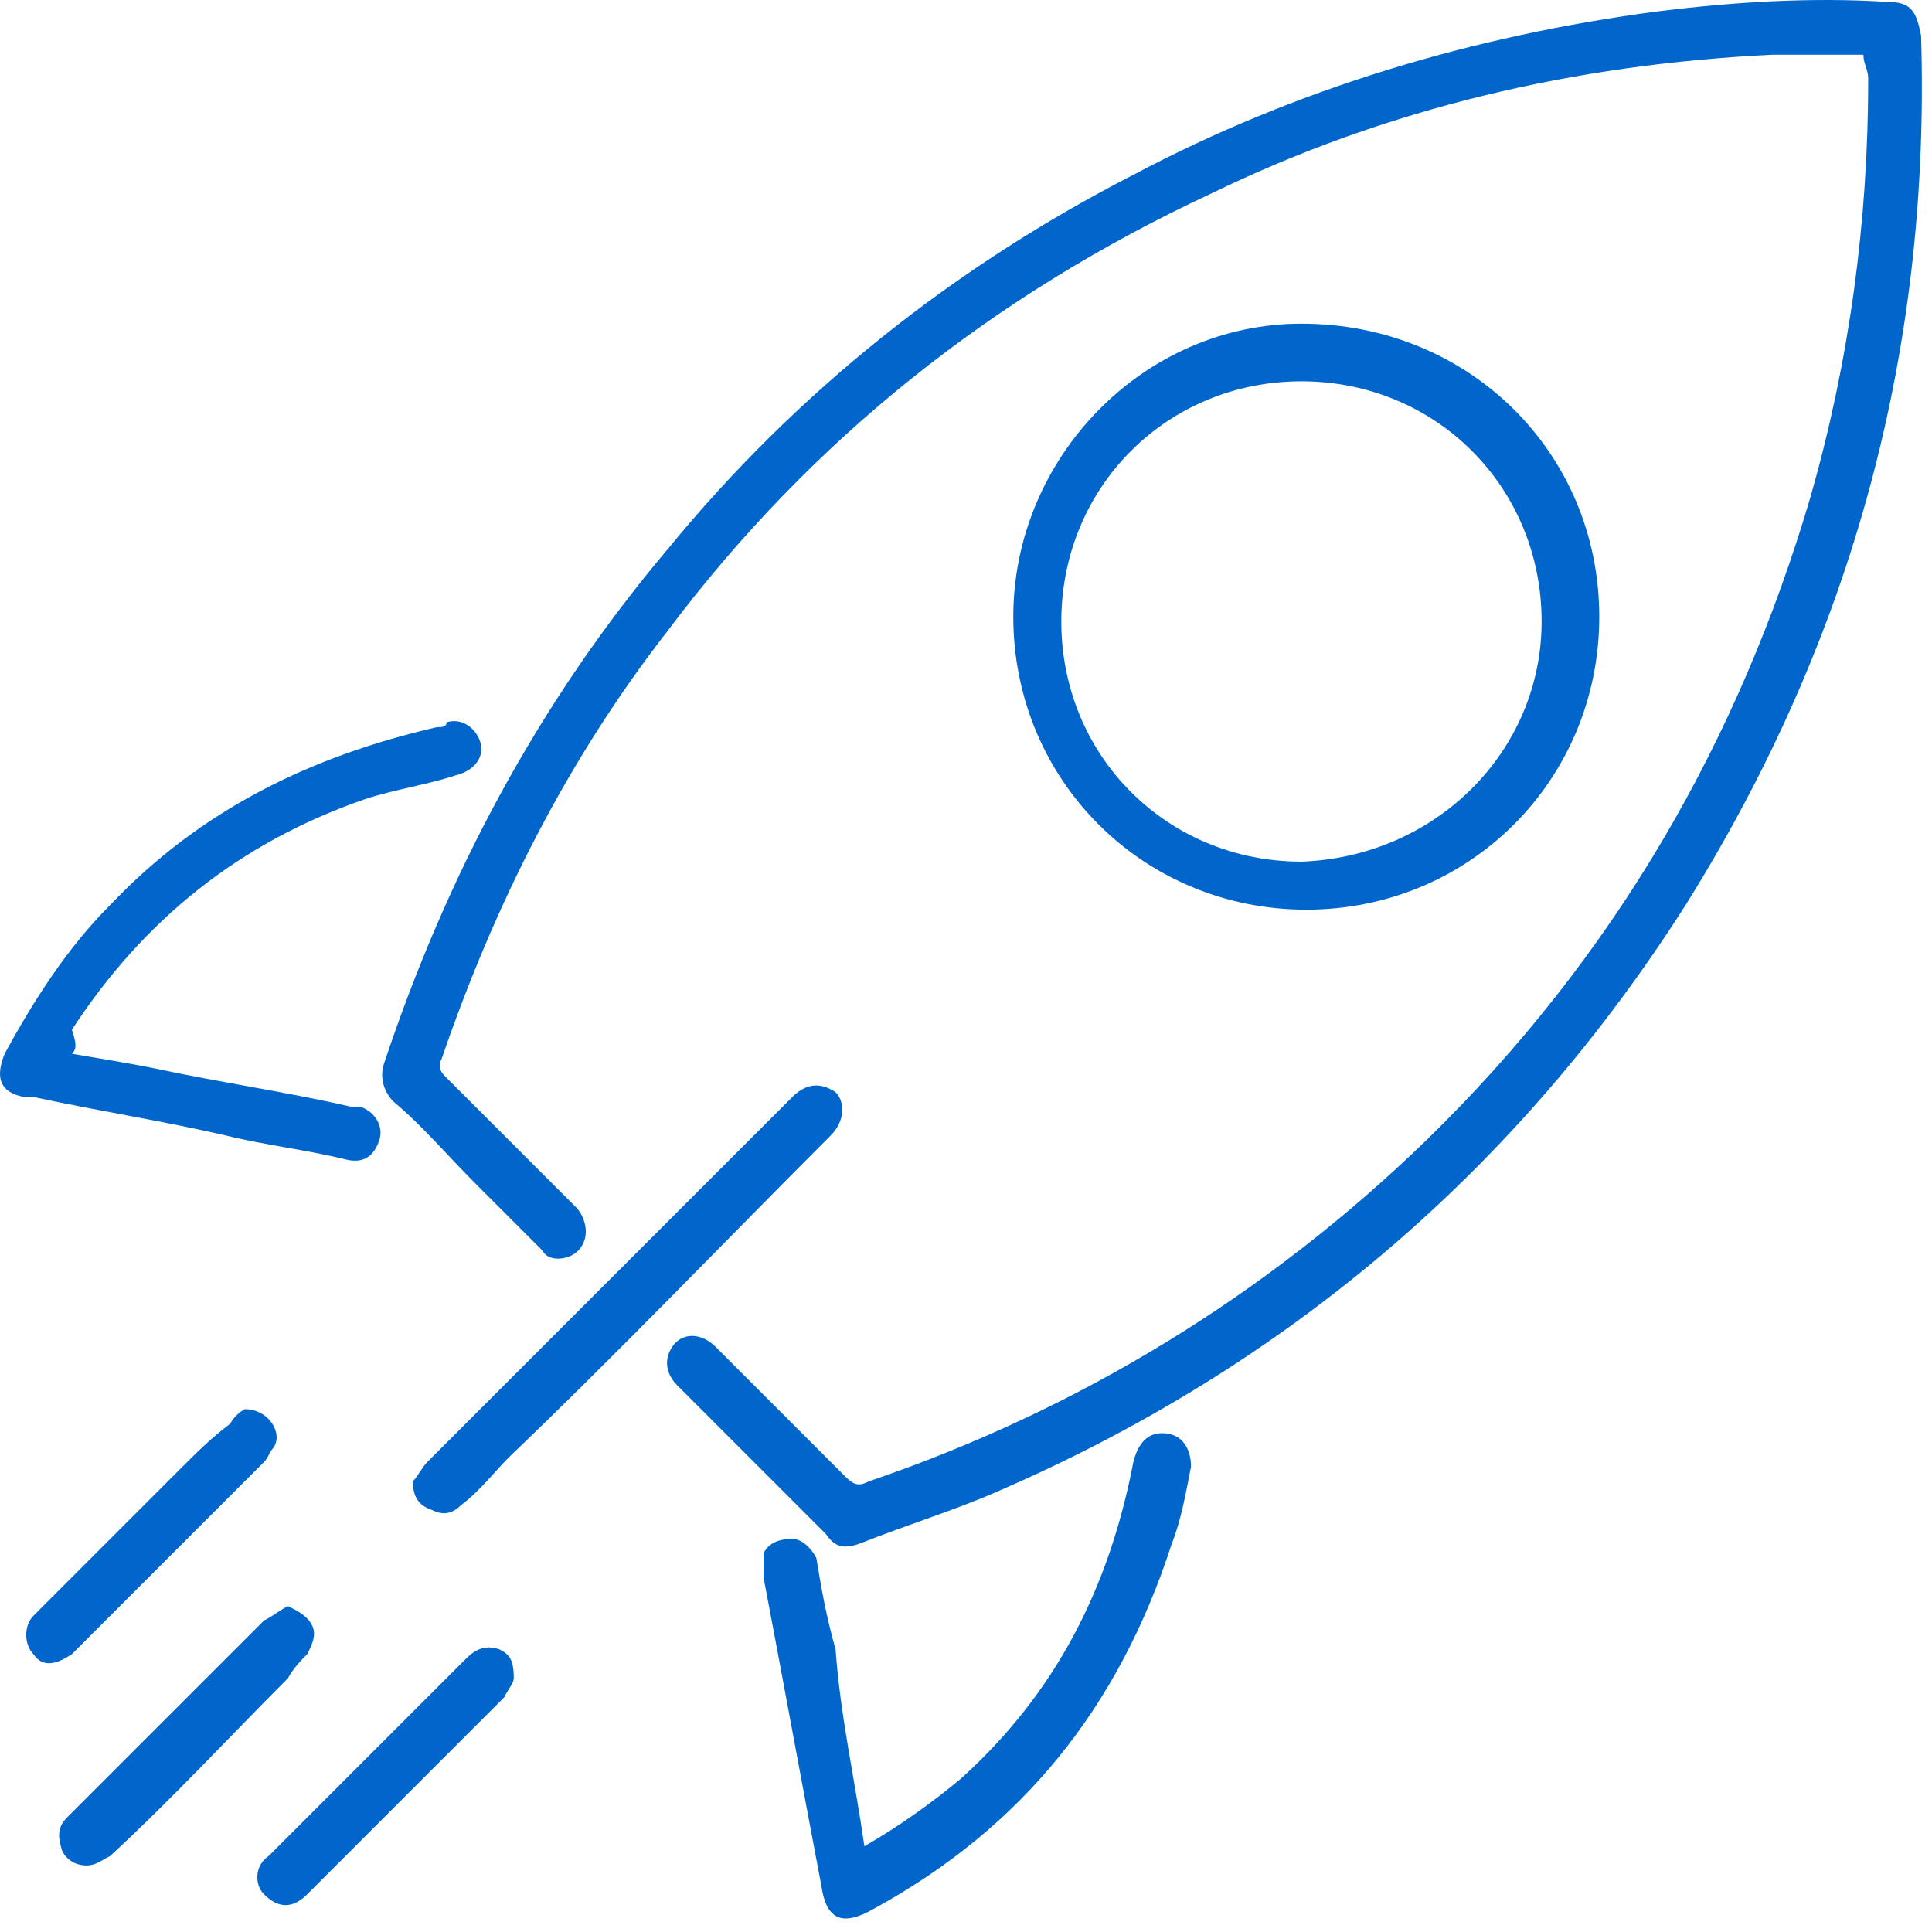 <svg width="132" height="132" viewBox="0 0 132 132" fill="none" xmlns="http://www.w3.org/2000/svg">
<path d="M127.315 3.739C125.346 3.739 123.049 3.739 121.08 3.739C107.625 4.395 94.827 7.348 82.685 13.255C67.918 20.147 55.448 29.991 45.603 43.118C38.712 51.978 33.789 61.823 30.18 72.324C29.851 72.981 30.18 73.309 30.508 73.637C33.461 76.59 36.414 79.544 39.368 82.497C39.696 82.825 40.024 83.482 40.024 84.138C40.024 84.794 39.696 85.451 39.04 85.779C38.383 86.107 37.399 86.107 37.071 85.451C35.43 83.81 34.117 82.497 32.477 80.856C30.508 78.887 28.867 76.918 26.898 75.278C26.241 74.621 25.913 73.637 26.241 72.652C30.508 59.854 36.743 48.04 45.603 37.539C54.463 26.71 65.293 18.178 77.435 11.943C88.592 6.036 100.734 2.426 113.204 0.785C118.455 0.129 123.705 -0.199 128.956 0.129C130.597 0.129 130.925 0.785 131.253 2.426C131.909 23.756 126.659 43.446 115.173 61.823C103.688 79.872 87.936 93.326 68.246 101.859C65.293 103.171 62.011 104.156 58.73 105.468C57.745 105.797 57.089 105.797 56.432 104.812C53.151 101.531 49.541 97.921 46.259 94.639C45.603 93.983 45.275 92.998 45.931 92.014C46.587 91.029 47.9 91.029 48.885 92.014C51.838 94.967 54.791 97.921 57.745 100.874C58.401 101.531 58.73 101.531 59.386 101.202C73.825 96.28 86.623 88.404 97.453 77.903C110.251 65.433 118.783 50.666 123.705 33.929C126.331 24.741 127.643 15.224 127.643 5.379C127.643 4.723 127.315 4.395 127.315 3.739Z" fill="#0066CC"/>
<path d="M109.266 42.133C109.266 53.291 100.406 62.151 89.248 62.151C78.091 62.151 69.231 53.291 69.231 42.133C69.231 31.304 78.091 22.116 88.92 22.116C100.406 22.116 109.266 30.976 109.266 42.133ZM105.328 42.462C105.328 33.273 98.109 26.053 88.92 26.053C79.732 26.053 72.512 33.273 72.512 42.462C72.512 51.65 79.732 58.87 88.92 58.87C98.109 58.541 105.328 51.322 105.328 42.462Z" fill="#0066CC"/>
<path d="M59.058 126.142C61.355 124.83 63.652 123.189 65.621 121.548C72.184 115.641 75.794 108.422 77.435 99.889C77.763 98.577 78.419 97.92 79.404 97.92C80.716 97.92 81.373 98.905 81.373 100.218C81.045 101.858 80.716 103.827 80.06 105.468C76.45 116.626 69.887 124.83 59.714 130.408C57.417 131.721 56.433 131.065 56.104 128.768C54.792 121.876 53.479 114.657 52.166 107.765C52.166 107.109 52.166 106.453 52.166 106.124C52.495 105.468 53.151 105.14 54.136 105.14C54.792 105.14 55.448 105.796 55.776 106.453C56.104 108.422 56.433 110.391 57.089 112.688C57.417 117.282 58.402 121.548 59.058 126.142Z" fill="#0066CC"/>
<path d="M4.911 71.996C6.88 72.324 8.849 72.652 10.49 72.981C15.084 73.965 19.678 74.621 23.945 75.606C24.273 75.606 24.273 75.606 24.601 75.606C25.585 75.934 26.242 76.918 25.913 77.903C25.585 78.887 24.929 79.544 23.616 79.216C20.991 78.559 18.038 78.231 15.412 77.575C11.146 76.59 6.88 75.934 2.286 74.95C1.958 74.95 1.958 74.95 1.63 74.95C-0.011 74.621 -0.339 73.637 0.317 71.996C2.286 68.386 4.583 64.776 7.536 61.823C13.771 55.26 21.319 51.65 29.851 49.681C30.18 49.681 30.508 49.681 30.508 49.353C31.492 49.025 32.477 49.681 32.805 50.666C33.133 51.65 32.477 52.635 31.164 52.963C29.195 53.619 26.898 53.947 24.929 54.603C16.397 57.557 9.834 62.808 4.911 70.355C5.239 71.34 5.239 71.668 4.911 71.996Z" fill="#0066CC"/>
<path d="M28.21 101.203C28.539 100.874 28.867 100.218 29.195 99.89C35.43 93.655 41.337 87.748 47.572 81.513C49.869 79.216 51.838 77.247 54.135 74.95C55.12 73.965 56.104 73.965 57.089 74.621C57.745 75.278 57.745 76.59 56.761 77.575C49.541 84.794 42.321 92.342 34.774 99.562C33.789 100.546 32.805 101.859 31.492 102.843C30.836 103.5 30.179 103.5 29.523 103.171C28.539 102.843 28.21 102.187 28.21 101.203Z" fill="#0066CC"/>
<path d="M19.679 109.735C20.335 110.063 20.991 110.391 21.32 111.047C21.648 111.704 21.32 112.36 20.991 113.016C20.663 113.344 20.007 114.001 19.679 114.657C15.741 118.595 11.803 122.861 7.537 126.799C6.88 127.127 6.552 127.455 5.896 127.455C5.24 127.455 4.583 127.127 4.255 126.471C3.927 125.486 3.927 124.83 4.583 124.174C7.209 121.548 9.834 118.923 12.459 116.298C14.428 114.329 16.069 112.688 18.038 110.719C18.694 110.391 19.022 110.063 19.679 109.735Z" fill="#0066CC"/>
<path d="M16.725 96.28C18.366 96.28 19.35 97.921 18.694 98.905C18.366 99.234 18.366 99.562 18.037 99.89C13.771 104.156 9.505 108.422 5.239 112.688L4.911 113.016C3.926 113.673 2.942 114.001 2.286 113.016C1.629 112.36 1.629 111.047 2.286 110.391C5.567 107.109 8.849 103.828 12.13 100.546C13.443 99.234 14.428 98.249 15.74 97.264C16.069 96.608 16.725 96.28 16.725 96.28Z" fill="#0066CC"/>
<path d="M35.102 114.657C35.102 114.985 34.774 115.314 34.446 115.97C29.851 120.564 25.585 124.83 20.991 129.425C20.006 130.409 19.022 130.409 18.038 129.425C17.381 128.768 17.381 127.456 18.366 126.799C22.96 122.205 27.226 117.939 31.82 113.345C32.477 112.688 33.133 112.36 34.117 112.688C34.774 113.016 35.102 113.345 35.102 114.657Z" fill="#0066CC"/>
    </svg>
